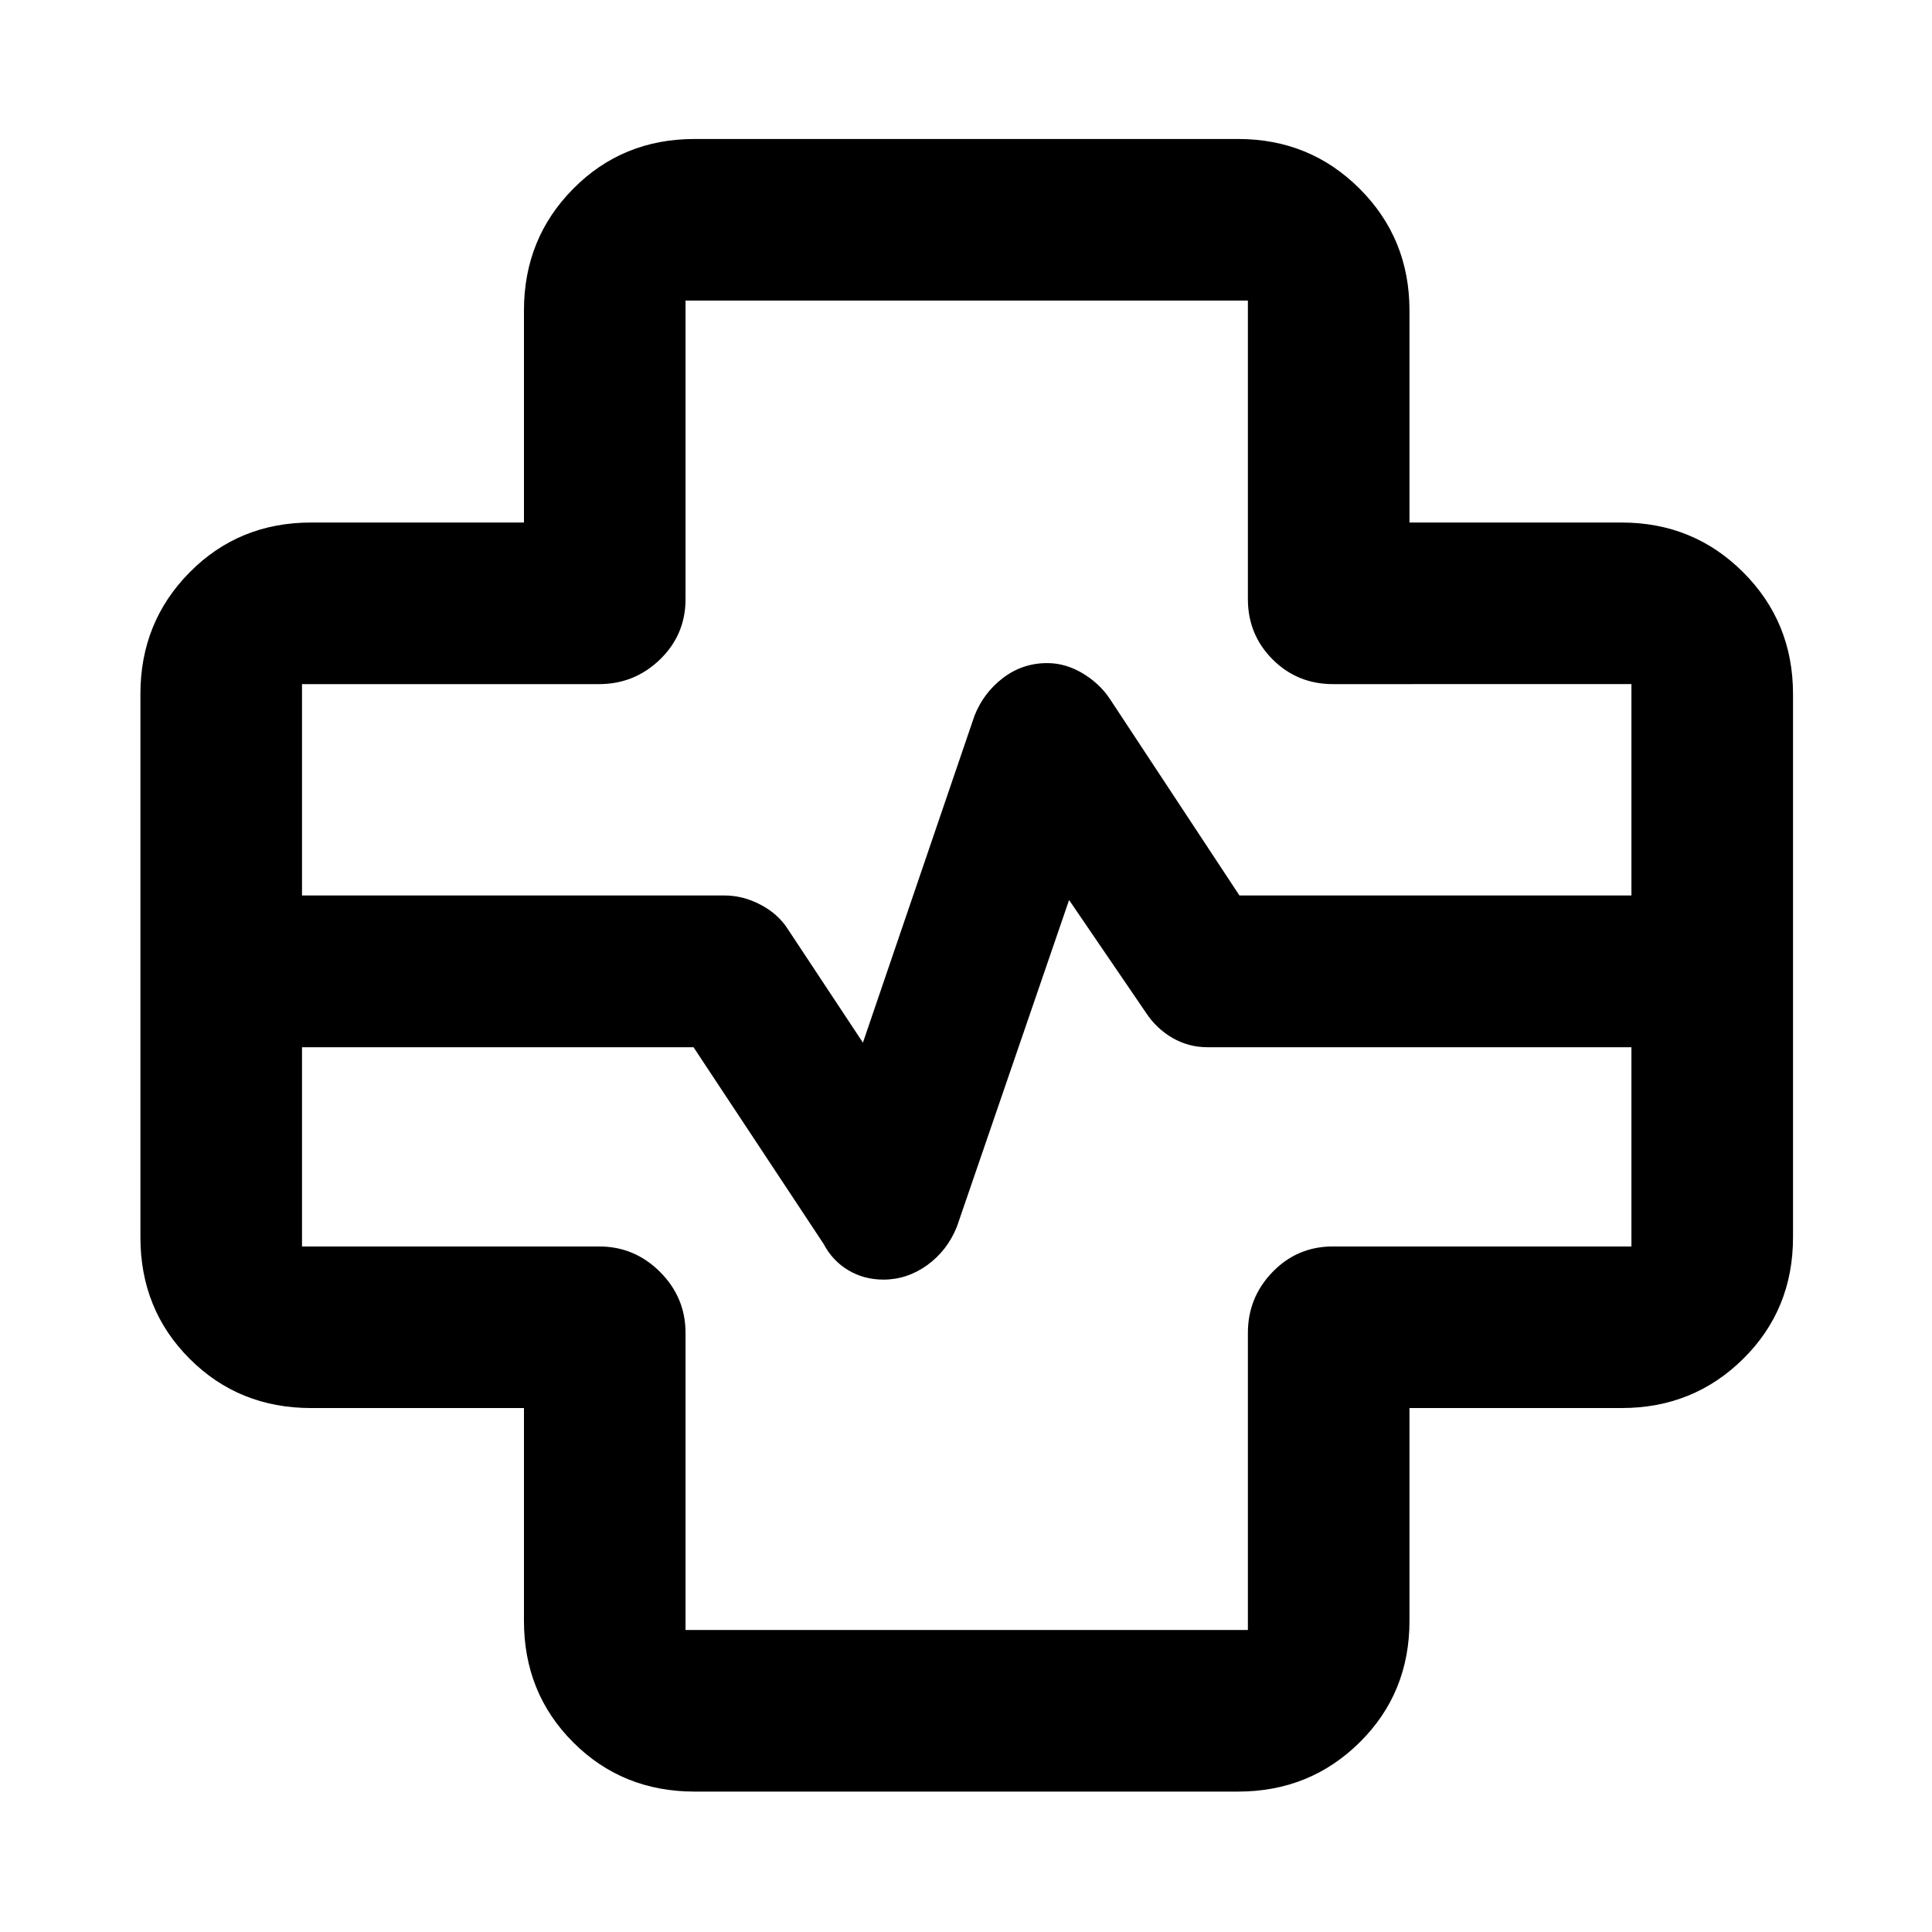<svg xmlns="http://www.w3.org/2000/svg" height="40" viewBox="0 -960 960 960" width="40"><path d="M345.17-69.77q-35.88 0-60.35-24.47t-24.47-60.35v-105.76H154.59q-35.88 0-60.35-24.47t-24.47-60.35v-270q0-35.72 24.47-60.45 24.47-24.74 60.35-24.74h105.76v-105.39q0-35.72 24.47-60.45 24.47-24.74 60.35-24.74h270q35.72 0 60.45 24.74 24.74 24.73 24.74 60.45v105.39h105.39q35.72 0 60.45 24.74 24.74 24.73 24.74 60.45v270q0 35.88-24.74 60.35-24.73 24.47-60.45 24.47H700.36v105.76q0 35.88-24.74 60.35-24.73 24.47-60.45 24.47h-270Zm-195.1-445.27h209.98q9.13 0 17.85 4.57t13.52 12.07l37.36 56.49L484.2-604.3q4.5-11.45 14.19-18.83 9.68-7.38 21.97-7.38 9.03 0 17.46 5 8.43 5 13.57 12.65l64.48 97.82h194.78v-105.03H662.31q-17.67 0-29.96-12.28-12.28-12.29-12.28-29.96v-148.34H340.64v148.34q0 17.67-12.66 29.96-12.67 12.28-30.29 12.28H150.07v105.03Zm0 75.4v99h147.62q17.62 0 30.29 12.66 12.66 12.67 12.66 30.29v147.62h279.43v-147.62q0-17.62 12.28-30.29 12.29-12.66 29.96-12.66h148.34v-99H599.97q-9.43 0-17.44-4.66-8.01-4.66-13.22-12.65l-38.09-55.83-55.73 162.28q-4.78 11.91-14.75 19.12-9.98 7.21-21.76 7.21-9.65 0-17.47-4.66-7.82-4.66-12.27-13.09l-64.63-97.72H150.07ZM480-480Z"/></svg>